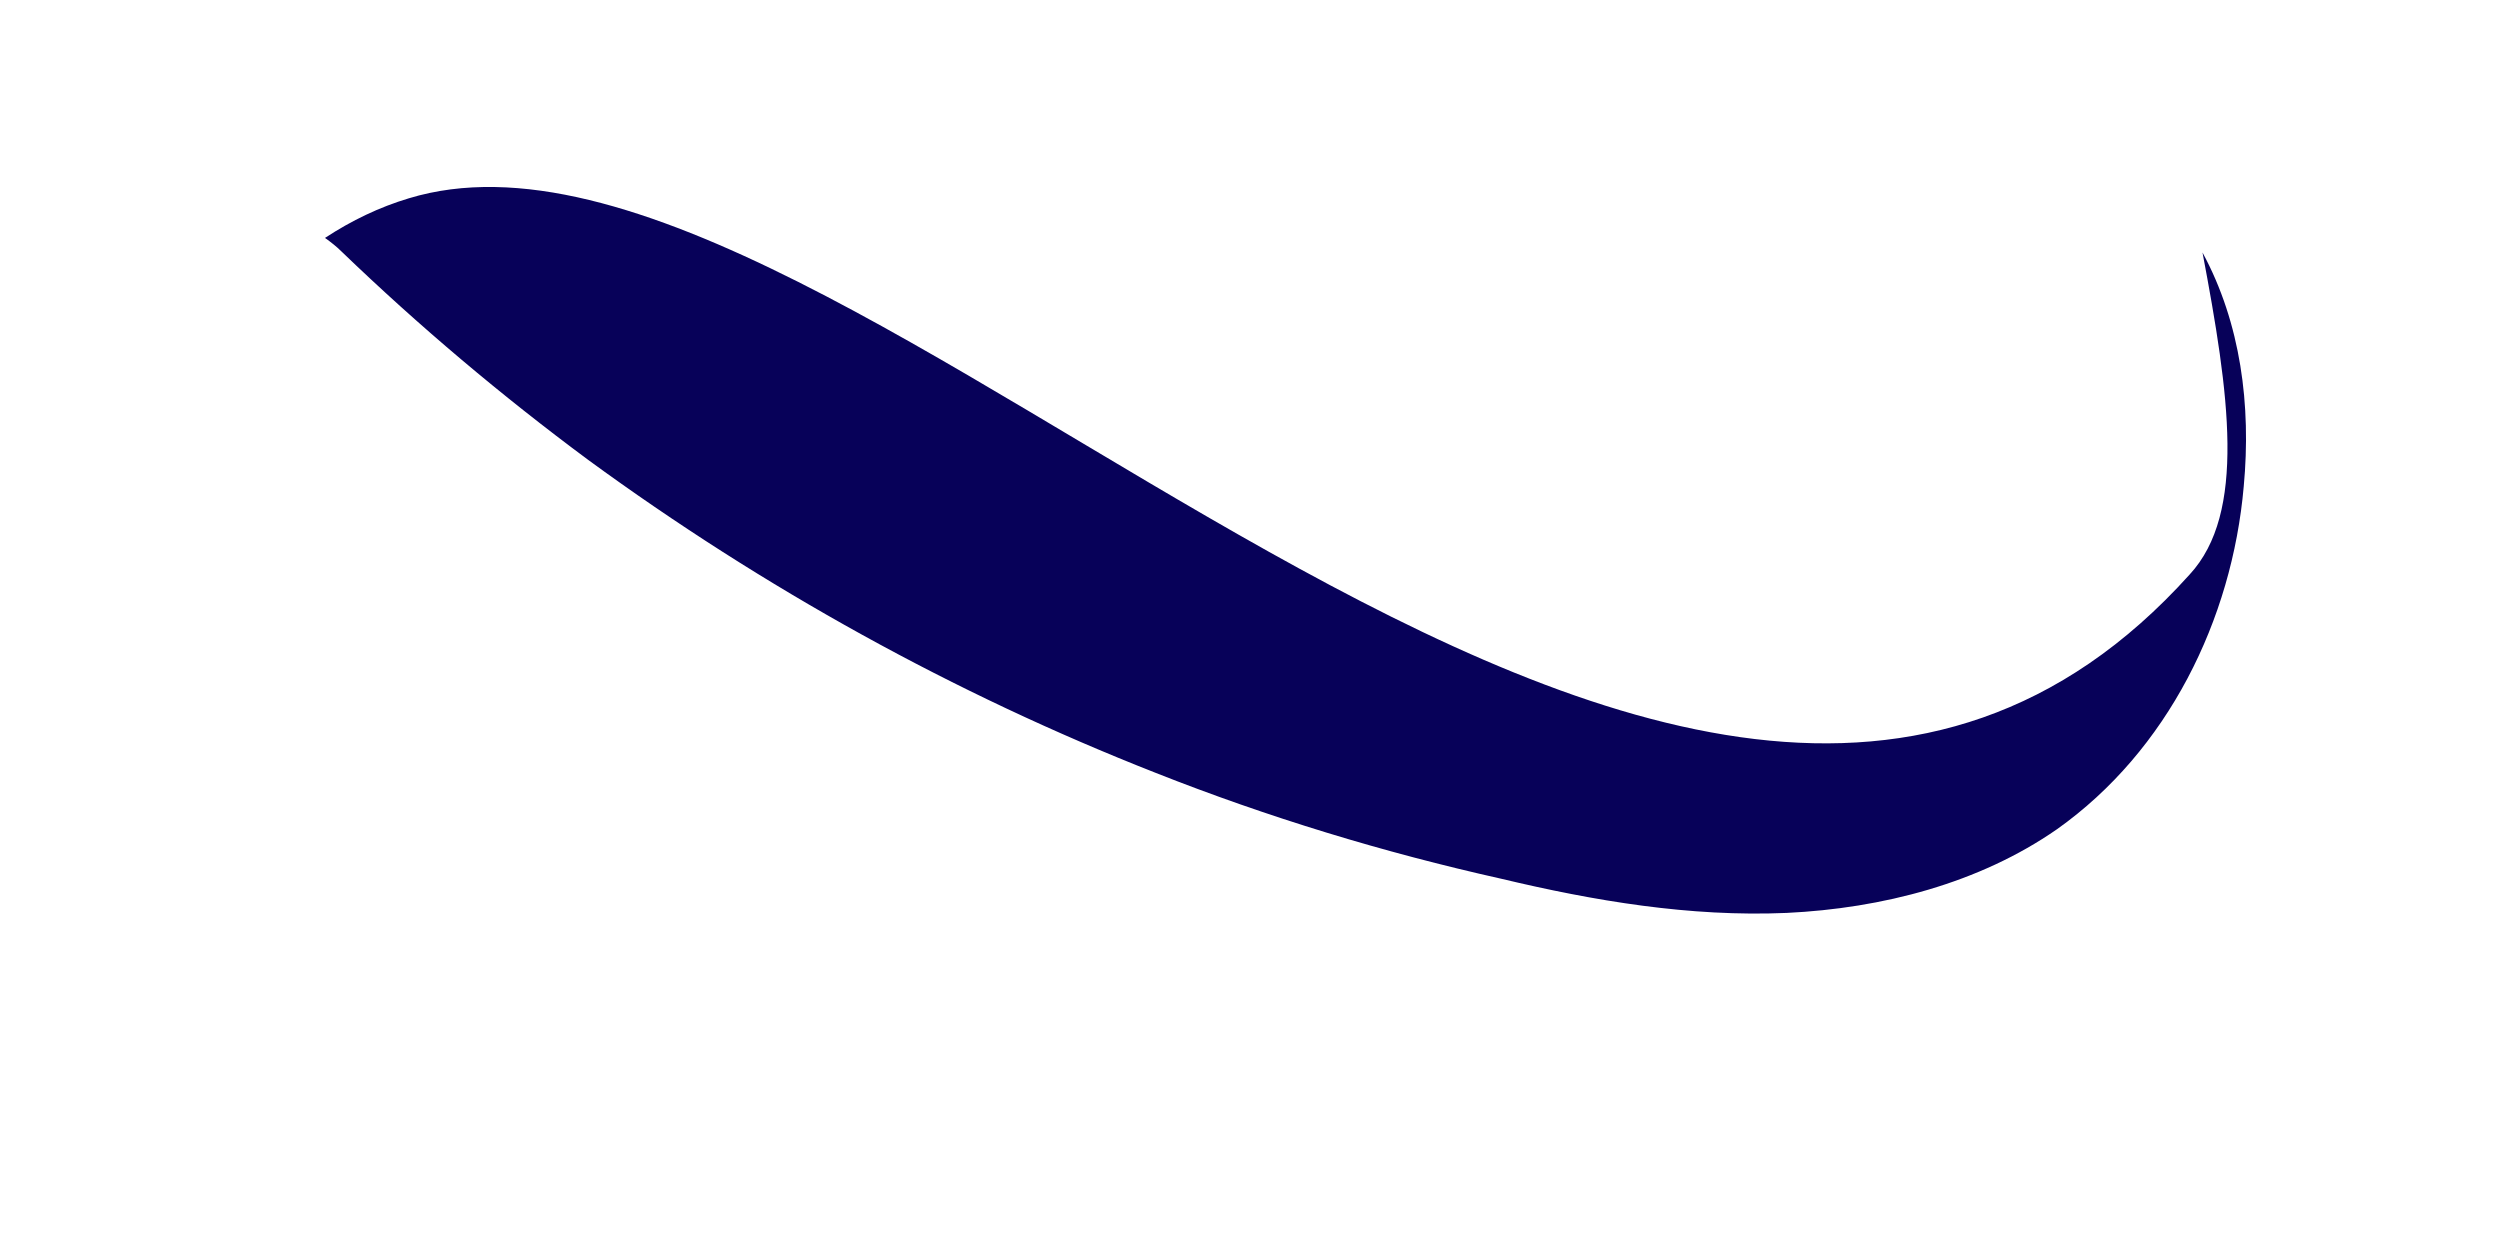 <svg width="6" height="3" viewBox="0 0 6 3" fill="none" xmlns="http://www.w3.org/2000/svg">
<path d="M5.385 1.167C5.357 1.488 5.202 1.802 4.937 1.99C4.75 2.12 4.517 2.18 4.288 2.191C4.055 2.201 3.825 2.162 3.603 2.109C3.321 2.046 3.042 1.961 2.774 1.855C2.29 1.665 1.832 1.411 1.412 1.104C1.203 0.949 1.006 0.783 0.819 0.603C0.808 0.592 0.794 0.581 0.78 0.571C0.844 0.529 0.911 0.497 0.981 0.476C2.026 0.158 4.016 2.755 5.255 1.379C5.392 1.231 5.35 0.945 5.286 0.606C5.378 0.776 5.403 0.973 5.385 1.167Z" fill="#070159"/>
</svg>

